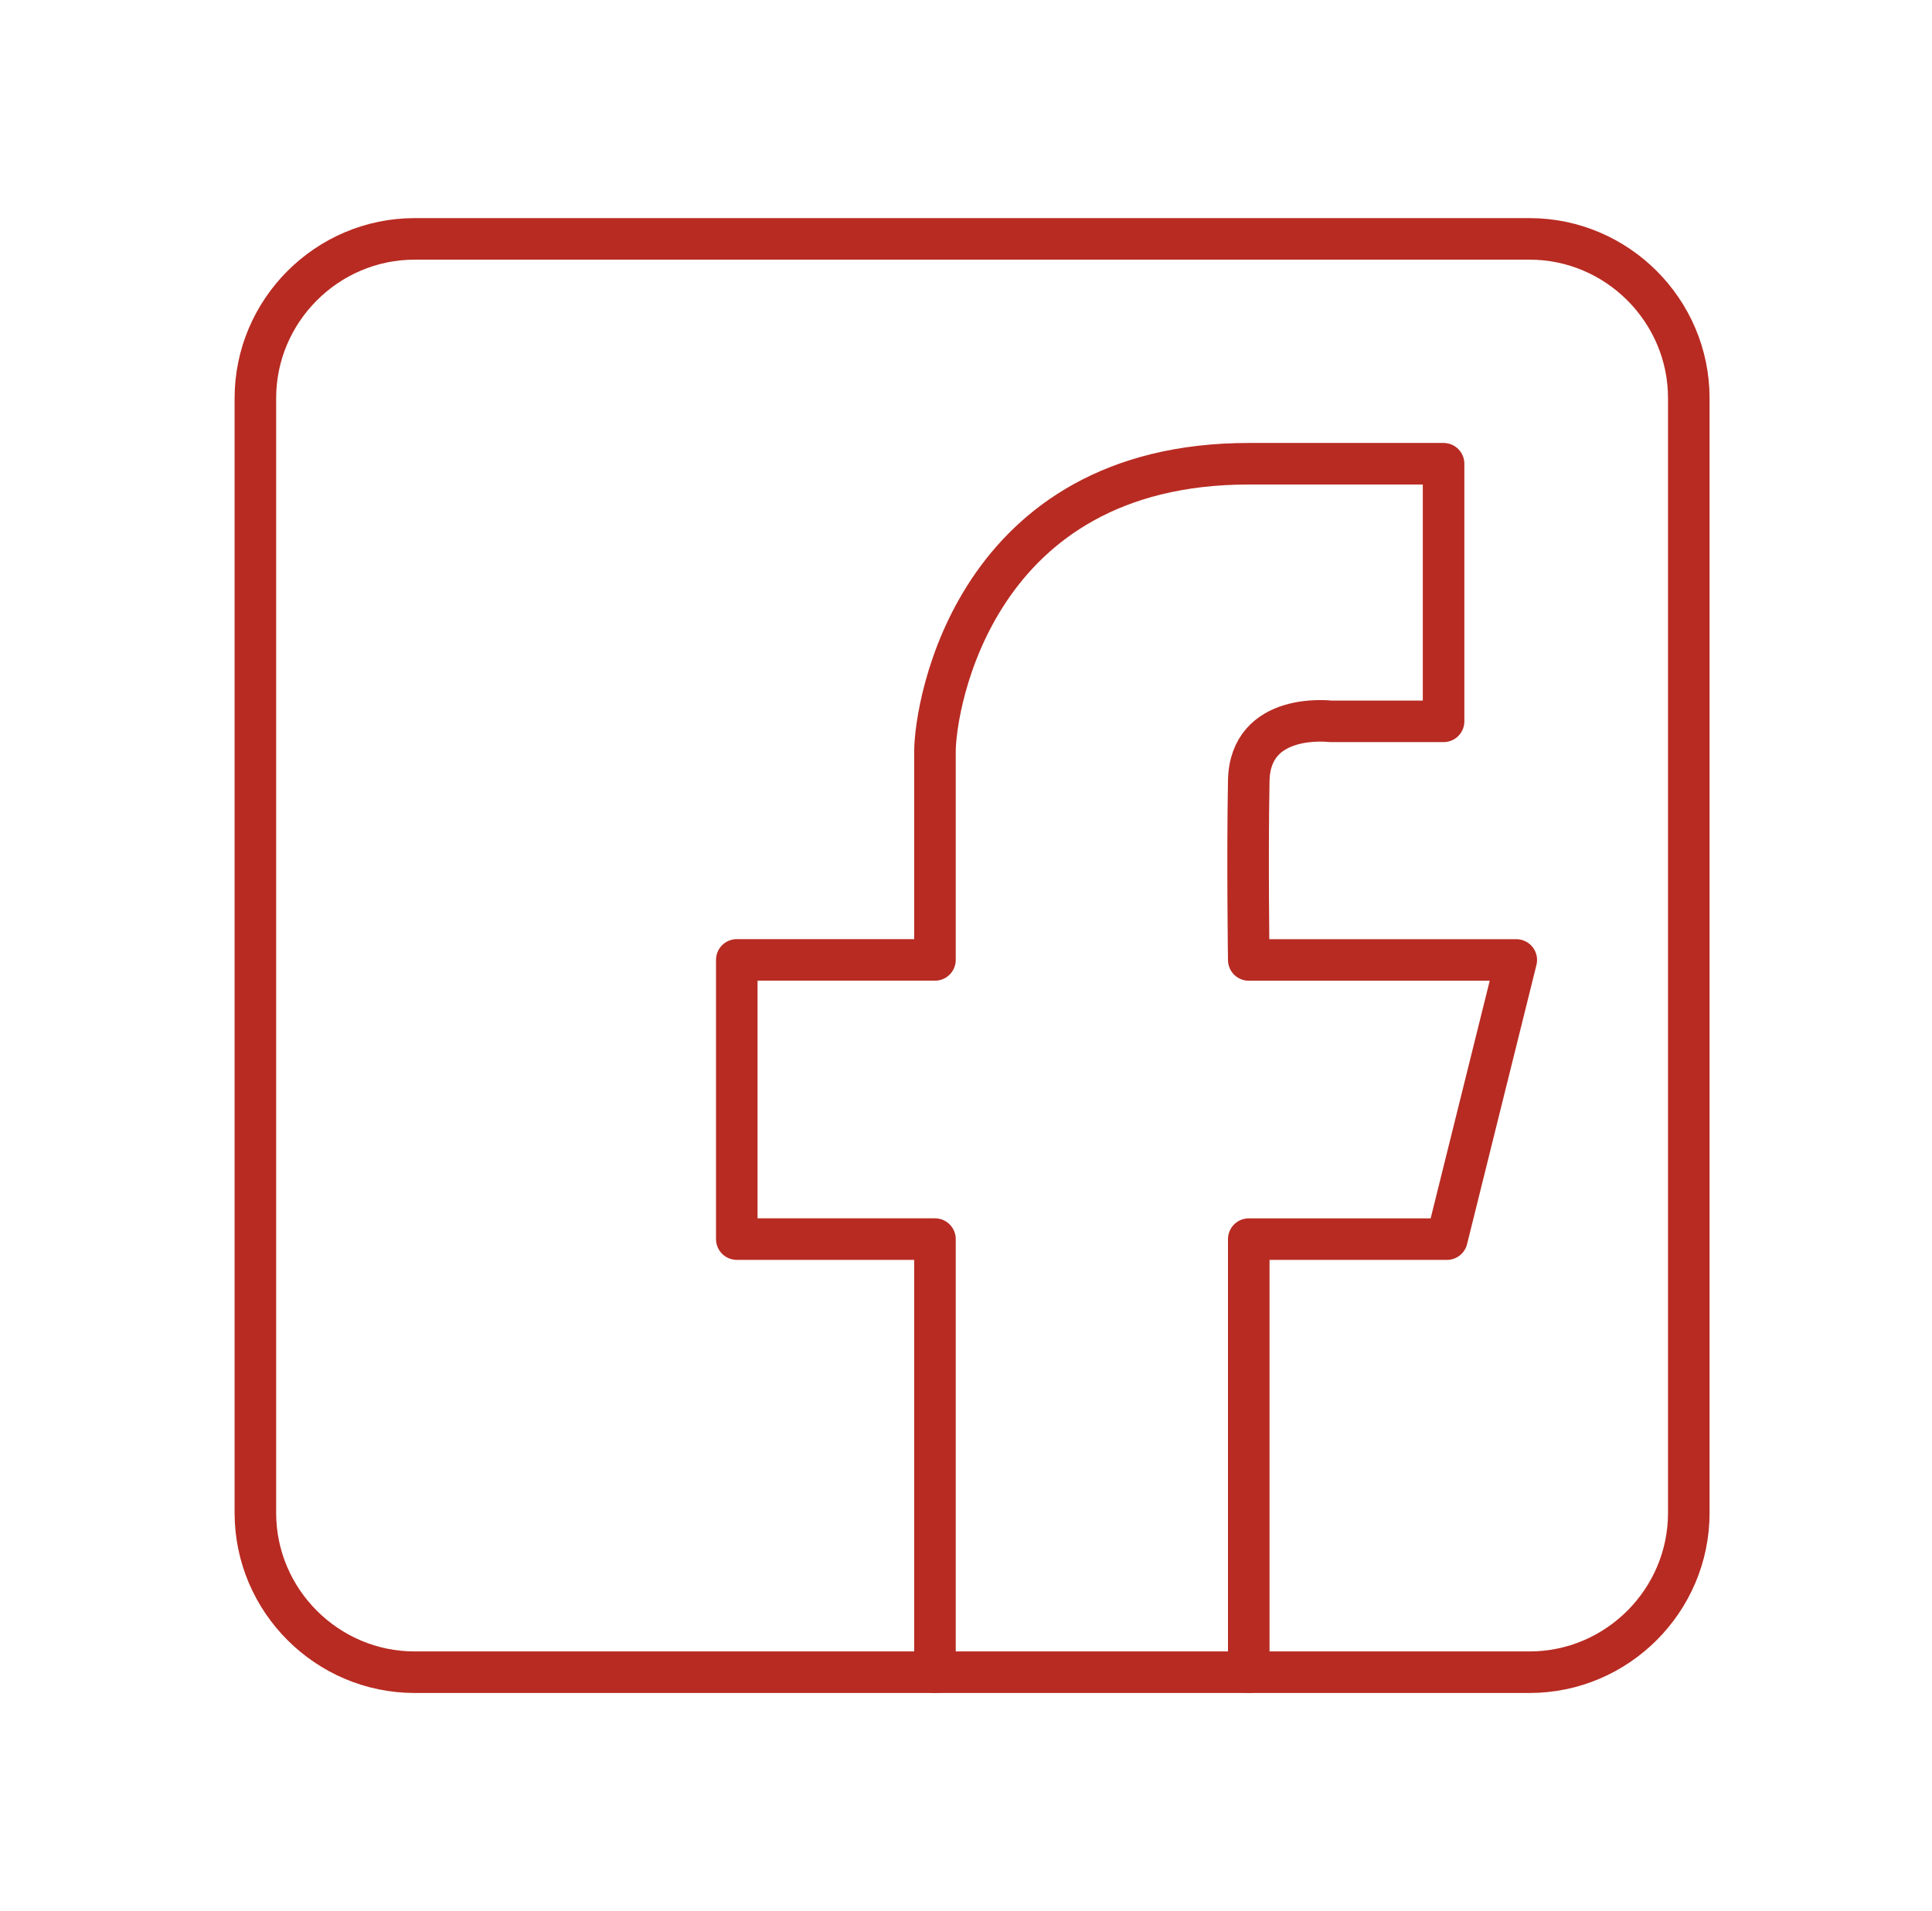 <svg xmlns="http://www.w3.org/2000/svg" width="93" height="92"><g stroke="#B82B22" stroke-width="2" fill="none" fill-rule="evenodd" stroke-linecap="round"><path d="M73.627 80.5H19.96c-4.216 0-7.667-3.45-7.667-7.667V19.167c.001-4.217 3.452-7.667 7.667-7.667h53.667c4.216 0 7.666 3.45 7.666 7.667v53.666c.001 4.217-3.449 7.667-7.666 7.667z"/><path stroke-linejoin="round" d="M45.006 80.5V59.65h-9.54V46.21h9.54V36.186c0-2.254 1.909-13.862 15.105-13.862h9.378v12.401h-5.447s-3.87-.479-3.931 2.862c-.07 3.737 0 8.625 0 8.625h12.878l-3.34 13.44h-9.538V80.5"/></g></svg>